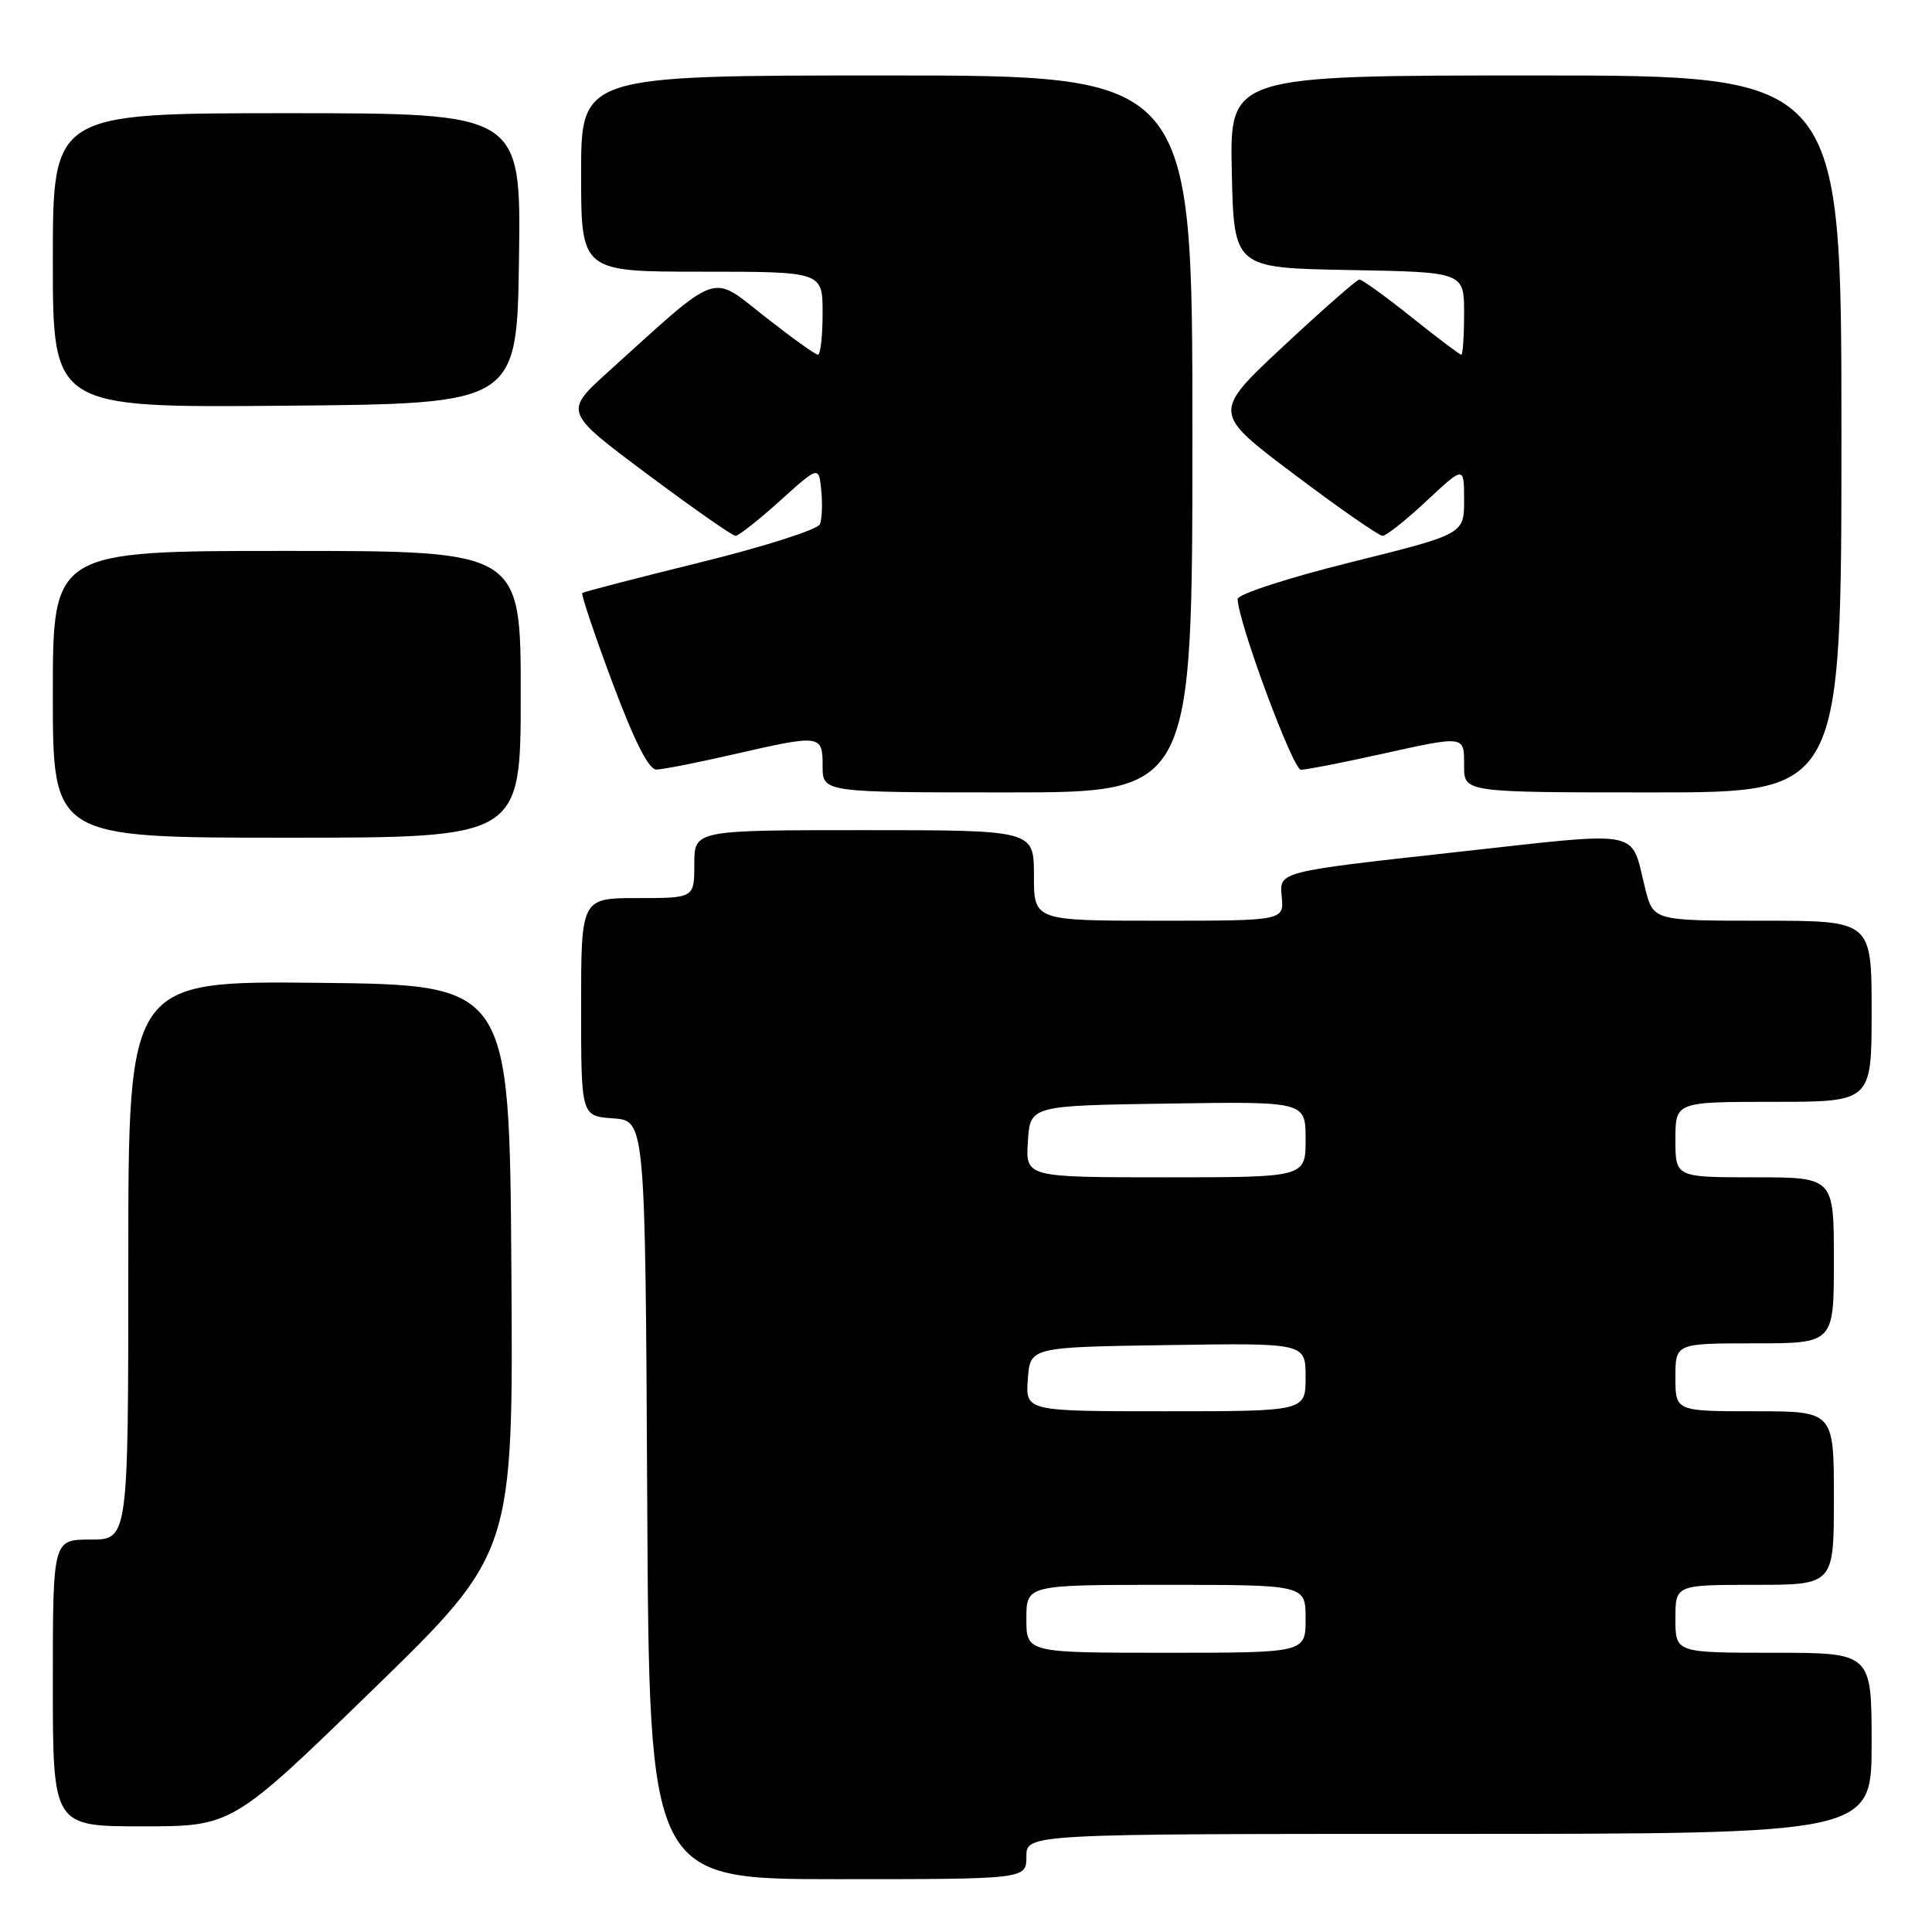 <?xml version="1.0" encoding="UTF-8" standalone="no"?>
<!DOCTYPE svg PUBLIC "-//W3C//DTD SVG 1.1//EN" "http://www.w3.org/Graphics/SVG/1.1/DTD/svg11.dtd" >
<svg xmlns="http://www.w3.org/2000/svg" xmlns:xlink="http://www.w3.org/1999/xlink" version="1.1" viewBox="0 0 256 256">
 <g >
 <path fill="currentColor"
d=" M 136.00 246.00 C 136.00 243.00 136.00 243.00 192.00 243.00 C 248.00 243.00 248.00 243.00 248.00 231.00 C 248.00 219.00 248.00 219.00 235.00 219.00 C 222.00 219.00 222.00 219.00 222.00 214.50 C 222.00 210.00 222.00 210.00 232.50 210.00 C 243.00 210.00 243.00 210.00 243.00 198.50 C 243.00 187.00 243.00 187.00 232.50 187.00 C 222.00 187.00 222.00 187.00 222.00 182.50 C 222.00 178.00 222.00 178.00 232.50 178.00 C 243.00 178.00 243.00 178.00 243.00 167.00 C 243.00 156.00 243.00 156.00 232.50 156.00 C 222.00 156.00 222.00 156.00 222.00 151.00 C 222.00 146.00 222.00 146.00 235.00 146.00 C 248.00 146.00 248.00 146.00 248.00 134.00 C 248.00 122.00 248.00 122.00 233.54 122.00 C 219.08 122.00 219.08 122.00 218.00 117.75 C 215.97 109.71 218.20 110.13 192.50 112.96 C 169.50 115.50 169.50 115.50 169.83 118.75 C 170.15 122.00 170.15 122.00 153.58 122.00 C 137.00 122.00 137.00 122.00 137.00 116.00 C 137.00 110.00 137.00 110.00 114.50 110.00 C 92.00 110.00 92.00 110.00 92.00 114.50 C 92.00 119.00 92.00 119.00 84.50 119.00 C 77.00 119.00 77.00 119.00 77.00 133.44 C 77.00 147.89 77.00 147.89 81.25 148.19 C 85.50 148.50 85.50 148.50 85.76 198.75 C 86.02 249.00 86.02 249.00 111.01 249.00 C 136.00 249.00 136.00 249.00 136.00 246.00 Z  M 49.40 223.89 C 68.02 205.78 68.02 205.78 67.76 168.14 C 67.50 130.50 67.50 130.50 42.25 130.23 C 17.00 129.97 17.00 129.97 17.00 166.98 C 17.00 204.00 17.00 204.00 12.00 204.00 C 7.00 204.00 7.00 204.00 7.00 223.00 C 7.00 242.00 7.00 242.00 18.88 242.00 C 30.77 242.00 30.77 242.00 49.40 223.89 Z  M 69.00 92.00 C 69.00 73.00 69.00 73.00 38.00 73.00 C 7.00 73.00 7.00 73.00 7.00 92.00 C 7.00 111.00 7.00 111.00 38.00 111.00 C 69.00 111.00 69.00 111.00 69.00 92.00 Z  M 158.00 57.50 C 158.00 10.00 158.00 10.00 117.50 10.00 C 77.00 10.00 77.00 10.00 77.00 23.00 C 77.00 36.00 77.00 36.00 93.00 36.00 C 109.00 36.00 109.00 36.00 109.00 41.50 C 109.00 44.52 108.72 47.00 108.38 47.00 C 108.04 47.00 104.87 44.72 101.32 41.93 C 94.07 36.24 95.58 35.71 80.61 49.25 C 74.72 54.58 74.72 54.58 85.72 62.79 C 91.77 67.31 97.05 71.00 97.46 71.00 C 97.87 71.00 100.52 68.91 103.35 66.36 C 108.50 61.72 108.50 61.72 108.82 64.96 C 109.00 66.74 108.92 68.76 108.65 69.46 C 108.39 70.15 101.27 72.43 92.83 74.51 C 84.40 76.59 77.35 78.42 77.16 78.57 C 76.97 78.72 78.76 84.06 81.14 90.42 C 84.07 98.26 85.96 101.99 86.98 101.97 C 87.82 101.96 92.33 101.07 97.00 100.00 C 108.81 97.29 109.00 97.32 109.00 101.50 C 109.00 105.00 109.00 105.00 133.50 105.00 C 158.00 105.00 158.00 105.00 158.00 57.50 Z  M 244.00 57.50 C 244.00 10.00 244.00 10.00 203.47 10.00 C 162.94 10.00 162.94 10.00 163.22 22.75 C 163.50 35.50 163.50 35.50 178.75 35.78 C 194.00 36.05 194.00 36.05 194.00 41.53 C 194.00 44.54 193.83 47.00 193.63 47.00 C 193.42 47.00 190.44 44.75 187.00 42.00 C 183.56 39.25 180.46 37.02 180.12 37.04 C 179.78 37.06 175.25 41.03 170.06 45.87 C 160.63 54.68 160.63 54.68 171.47 62.84 C 177.43 67.33 182.71 71.00 183.20 71.00 C 183.69 71.00 186.32 68.91 189.04 66.36 C 194.00 61.73 194.00 61.73 194.00 66.25 C 194.00 70.77 194.00 70.77 179.00 74.50 C 170.71 76.56 164.00 78.74 164.00 79.37 C 164.00 82.27 171.31 102.00 172.38 102.00 C 173.05 102.00 177.63 101.11 182.55 100.02 C 194.29 97.43 194.00 97.39 194.00 101.50 C 194.00 105.00 194.00 105.00 219.00 105.00 C 244.00 105.00 244.00 105.00 244.00 57.50 Z  M 68.77 34.25 C 69.04 15.00 69.04 15.00 38.02 15.00 C 7.00 15.00 7.00 15.00 7.00 34.51 C 7.00 54.03 7.00 54.03 37.75 53.76 C 68.50 53.50 68.50 53.50 68.77 34.25 Z  M 136.00 214.50 C 136.00 210.00 136.00 210.00 154.50 210.00 C 173.00 210.00 173.00 210.00 173.00 214.50 C 173.00 219.00 173.00 219.00 154.50 219.00 C 136.00 219.00 136.00 219.00 136.00 214.50 Z  M 136.19 182.75 C 136.50 178.50 136.50 178.50 154.75 178.23 C 173.00 177.95 173.00 177.95 173.00 182.48 C 173.00 187.00 173.00 187.00 154.44 187.00 C 135.89 187.00 135.89 187.00 136.19 182.75 Z  M 136.20 151.25 C 136.50 146.50 136.50 146.50 154.75 146.23 C 173.00 145.95 173.00 145.95 173.00 150.98 C 173.00 156.00 173.00 156.00 154.45 156.00 C 135.89 156.00 135.89 156.00 136.20 151.25 Z "/>
</g>
</svg>